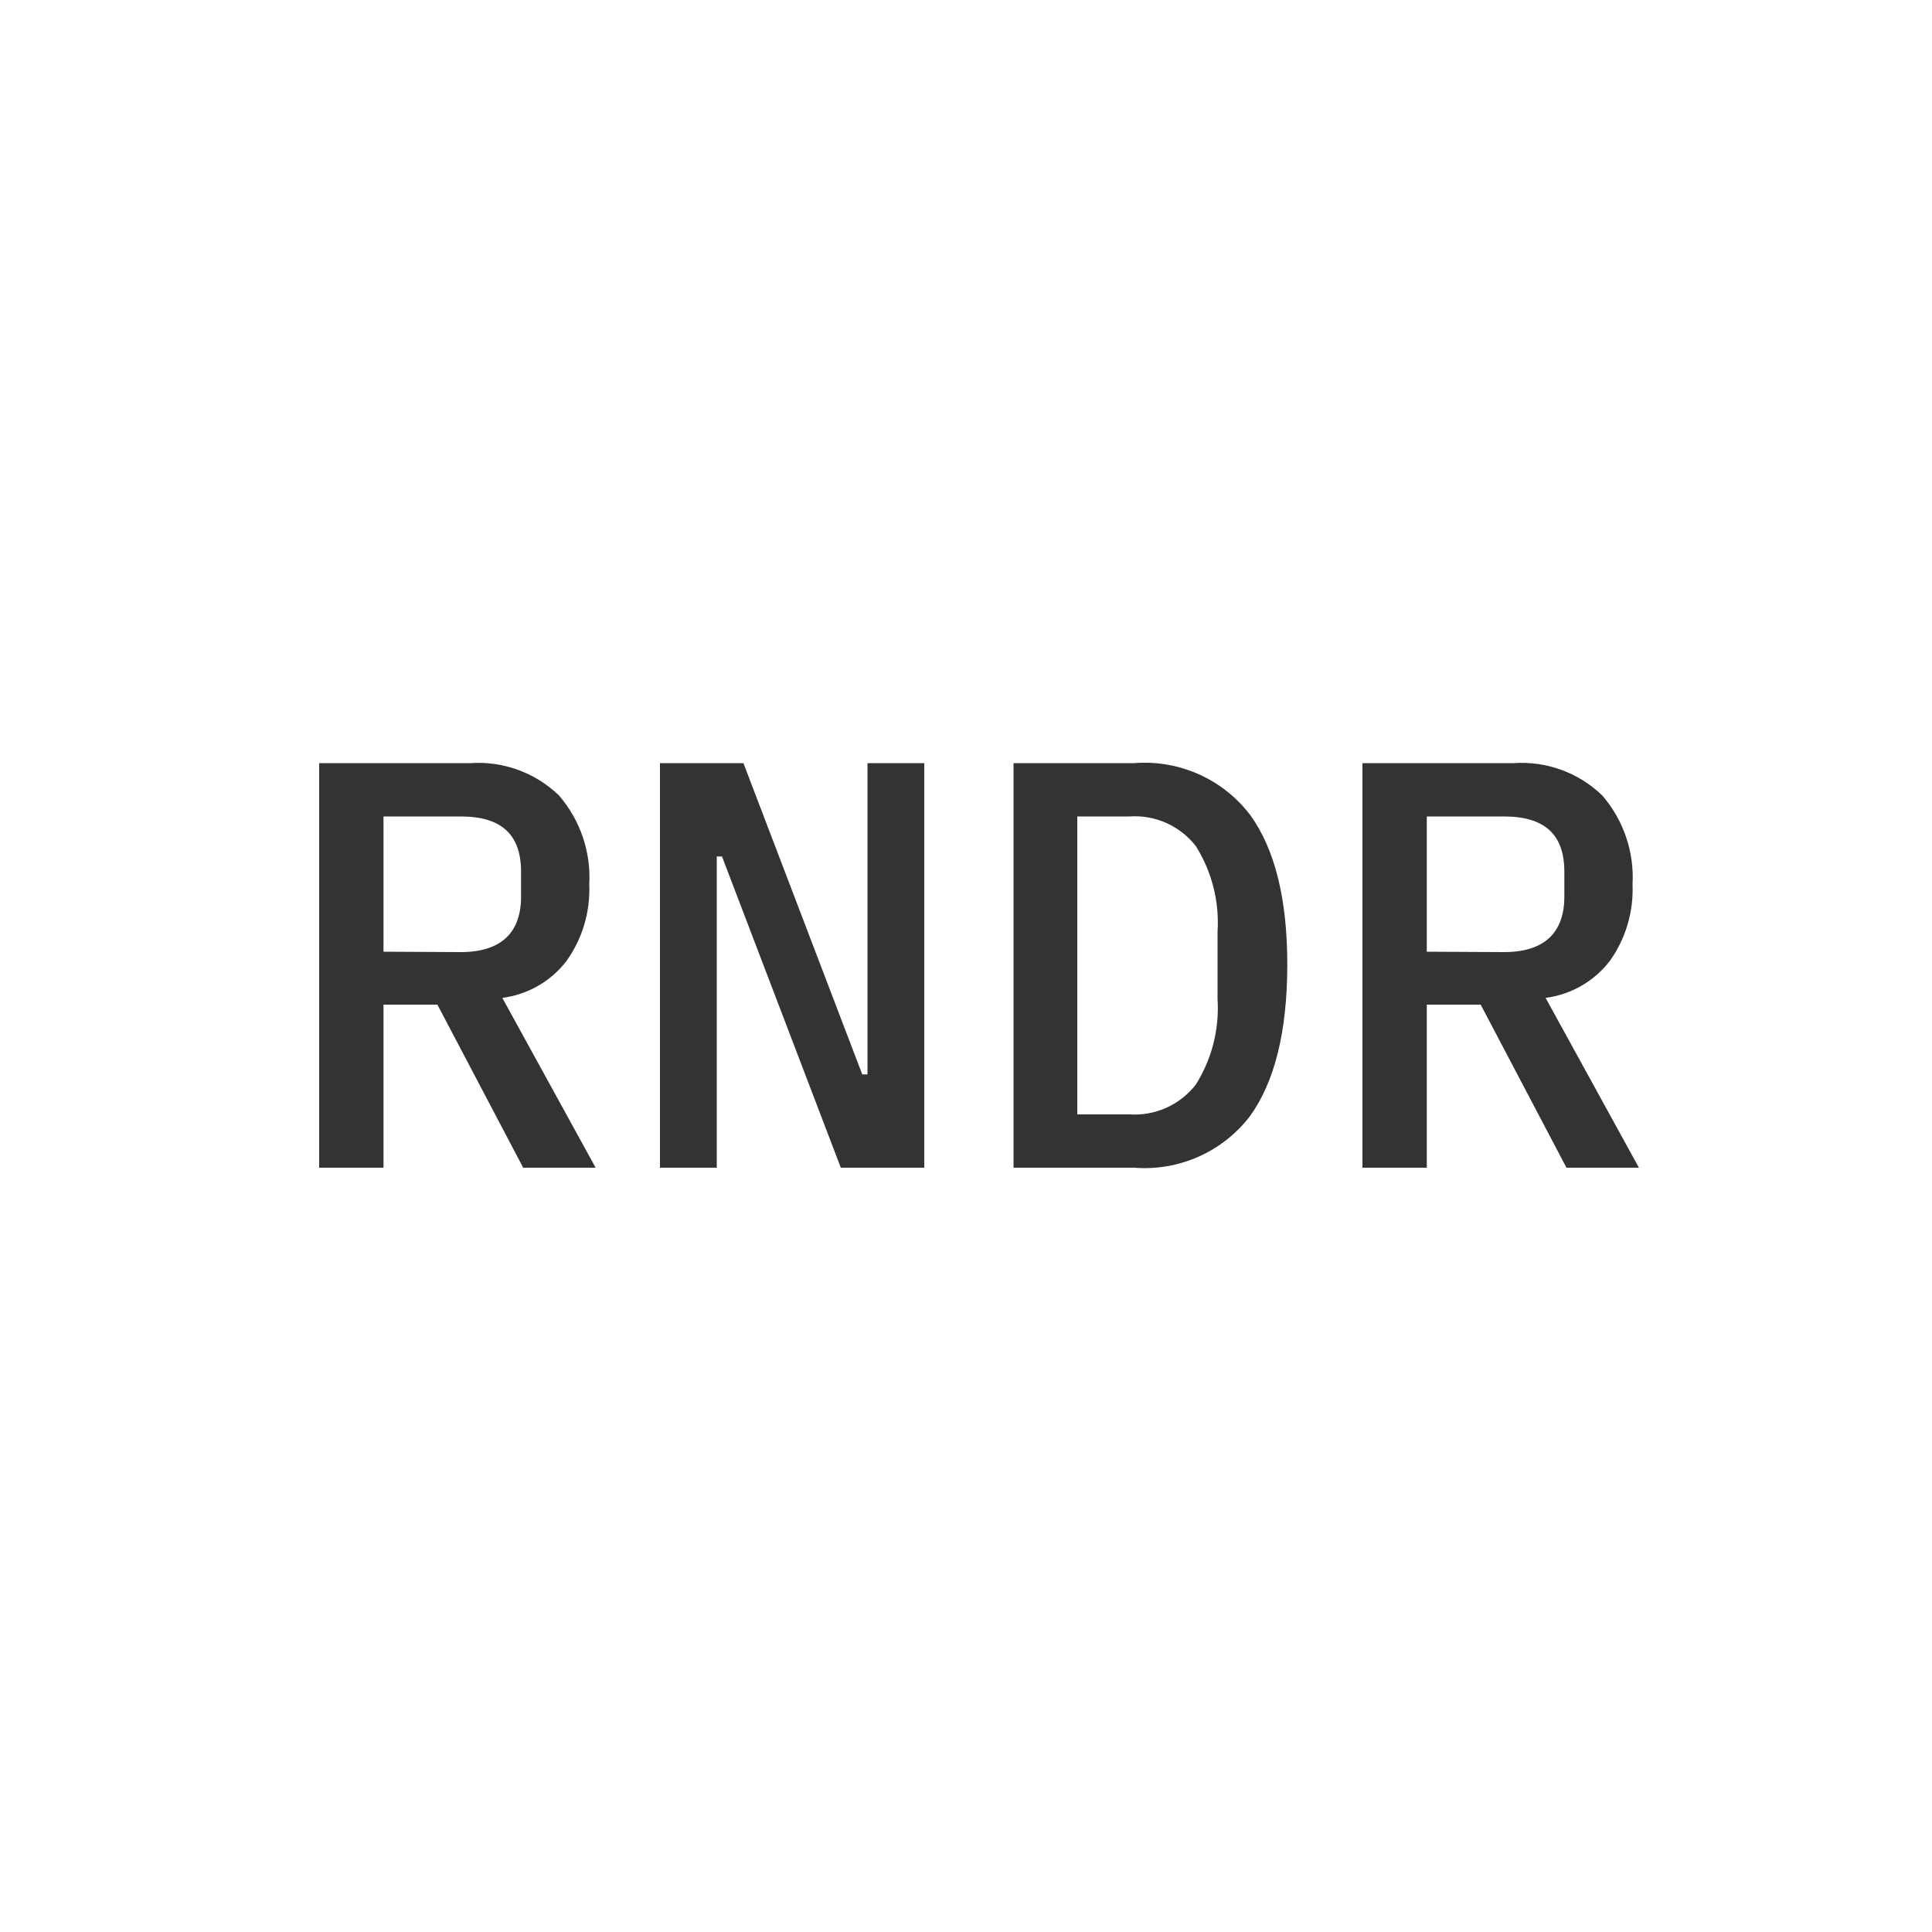 <svg width="100" height="100" viewBox="0 0 100 100" fill="none" xmlns="http://www.w3.org/2000/svg">
<path d="M19.85 60.44H16.52V39.5H24.35C25.188 39.442 26.028 39.561 26.817 39.849C27.606 40.137 28.326 40.587 28.93 41.17C30.033 42.444 30.596 44.098 30.5 45.78C30.558 47.19 30.147 48.579 29.33 49.73C28.929 50.254 28.428 50.693 27.857 51.023C27.285 51.352 26.654 51.566 26 51.65L30.83 60.44H27.08L22.64 52H19.85V60.44ZM23.85 49.28C25.93 49.28 26.97 48.28 26.97 46.41V45.12C26.97 43.21 25.97 42.26 23.85 42.26H19.85V49.26L23.85 49.28Z" fill="#333333"/>
<path d="M37.37 44.33H37.1V60.44H34.16V39.5H38.48L44.63 55.61H44.9V39.5H47.84V60.44H43.52L37.37 44.33Z" fill="#333333"/>
<path d="M52.46 39.5H58.7C59.843 39.409 60.992 39.605 62.04 40.072C63.088 40.538 64.002 41.259 64.7 42.17C65.993 43.95 66.637 46.55 66.63 49.97C66.623 53.39 65.98 55.99 64.7 57.77C64.002 58.681 63.088 59.402 62.04 59.868C60.992 60.335 59.843 60.531 58.7 60.44H52.46V39.5ZM58.46 57.68C59.117 57.725 59.774 57.606 60.374 57.336C60.974 57.066 61.498 56.651 61.9 56.13C62.728 54.811 63.12 53.264 63.02 51.71V48.23C63.12 46.672 62.728 45.123 61.9 43.8C61.497 43.28 60.973 42.868 60.373 42.599C59.773 42.331 59.116 42.214 58.46 42.26H55.76V57.68H58.46Z" fill="#333333"/>
<path d="M73.85 60.44H70.52V39.5H78.35C79.188 39.442 80.028 39.561 80.817 39.849C81.606 40.137 82.326 40.587 82.93 41.17C84.033 42.444 84.596 44.098 84.5 45.78C84.558 47.19 84.147 48.579 83.33 49.73C82.929 50.254 82.428 50.693 81.857 51.023C81.285 51.352 80.654 51.566 80 51.65L84.83 60.44H81.08L76.64 52H73.85V60.44ZM77.85 49.28C79.93 49.28 80.97 48.28 80.97 46.41V45.12C80.97 43.21 79.97 42.26 77.85 42.26H73.85V49.26L77.85 49.28Z" fill="#333333"/>
</svg>
